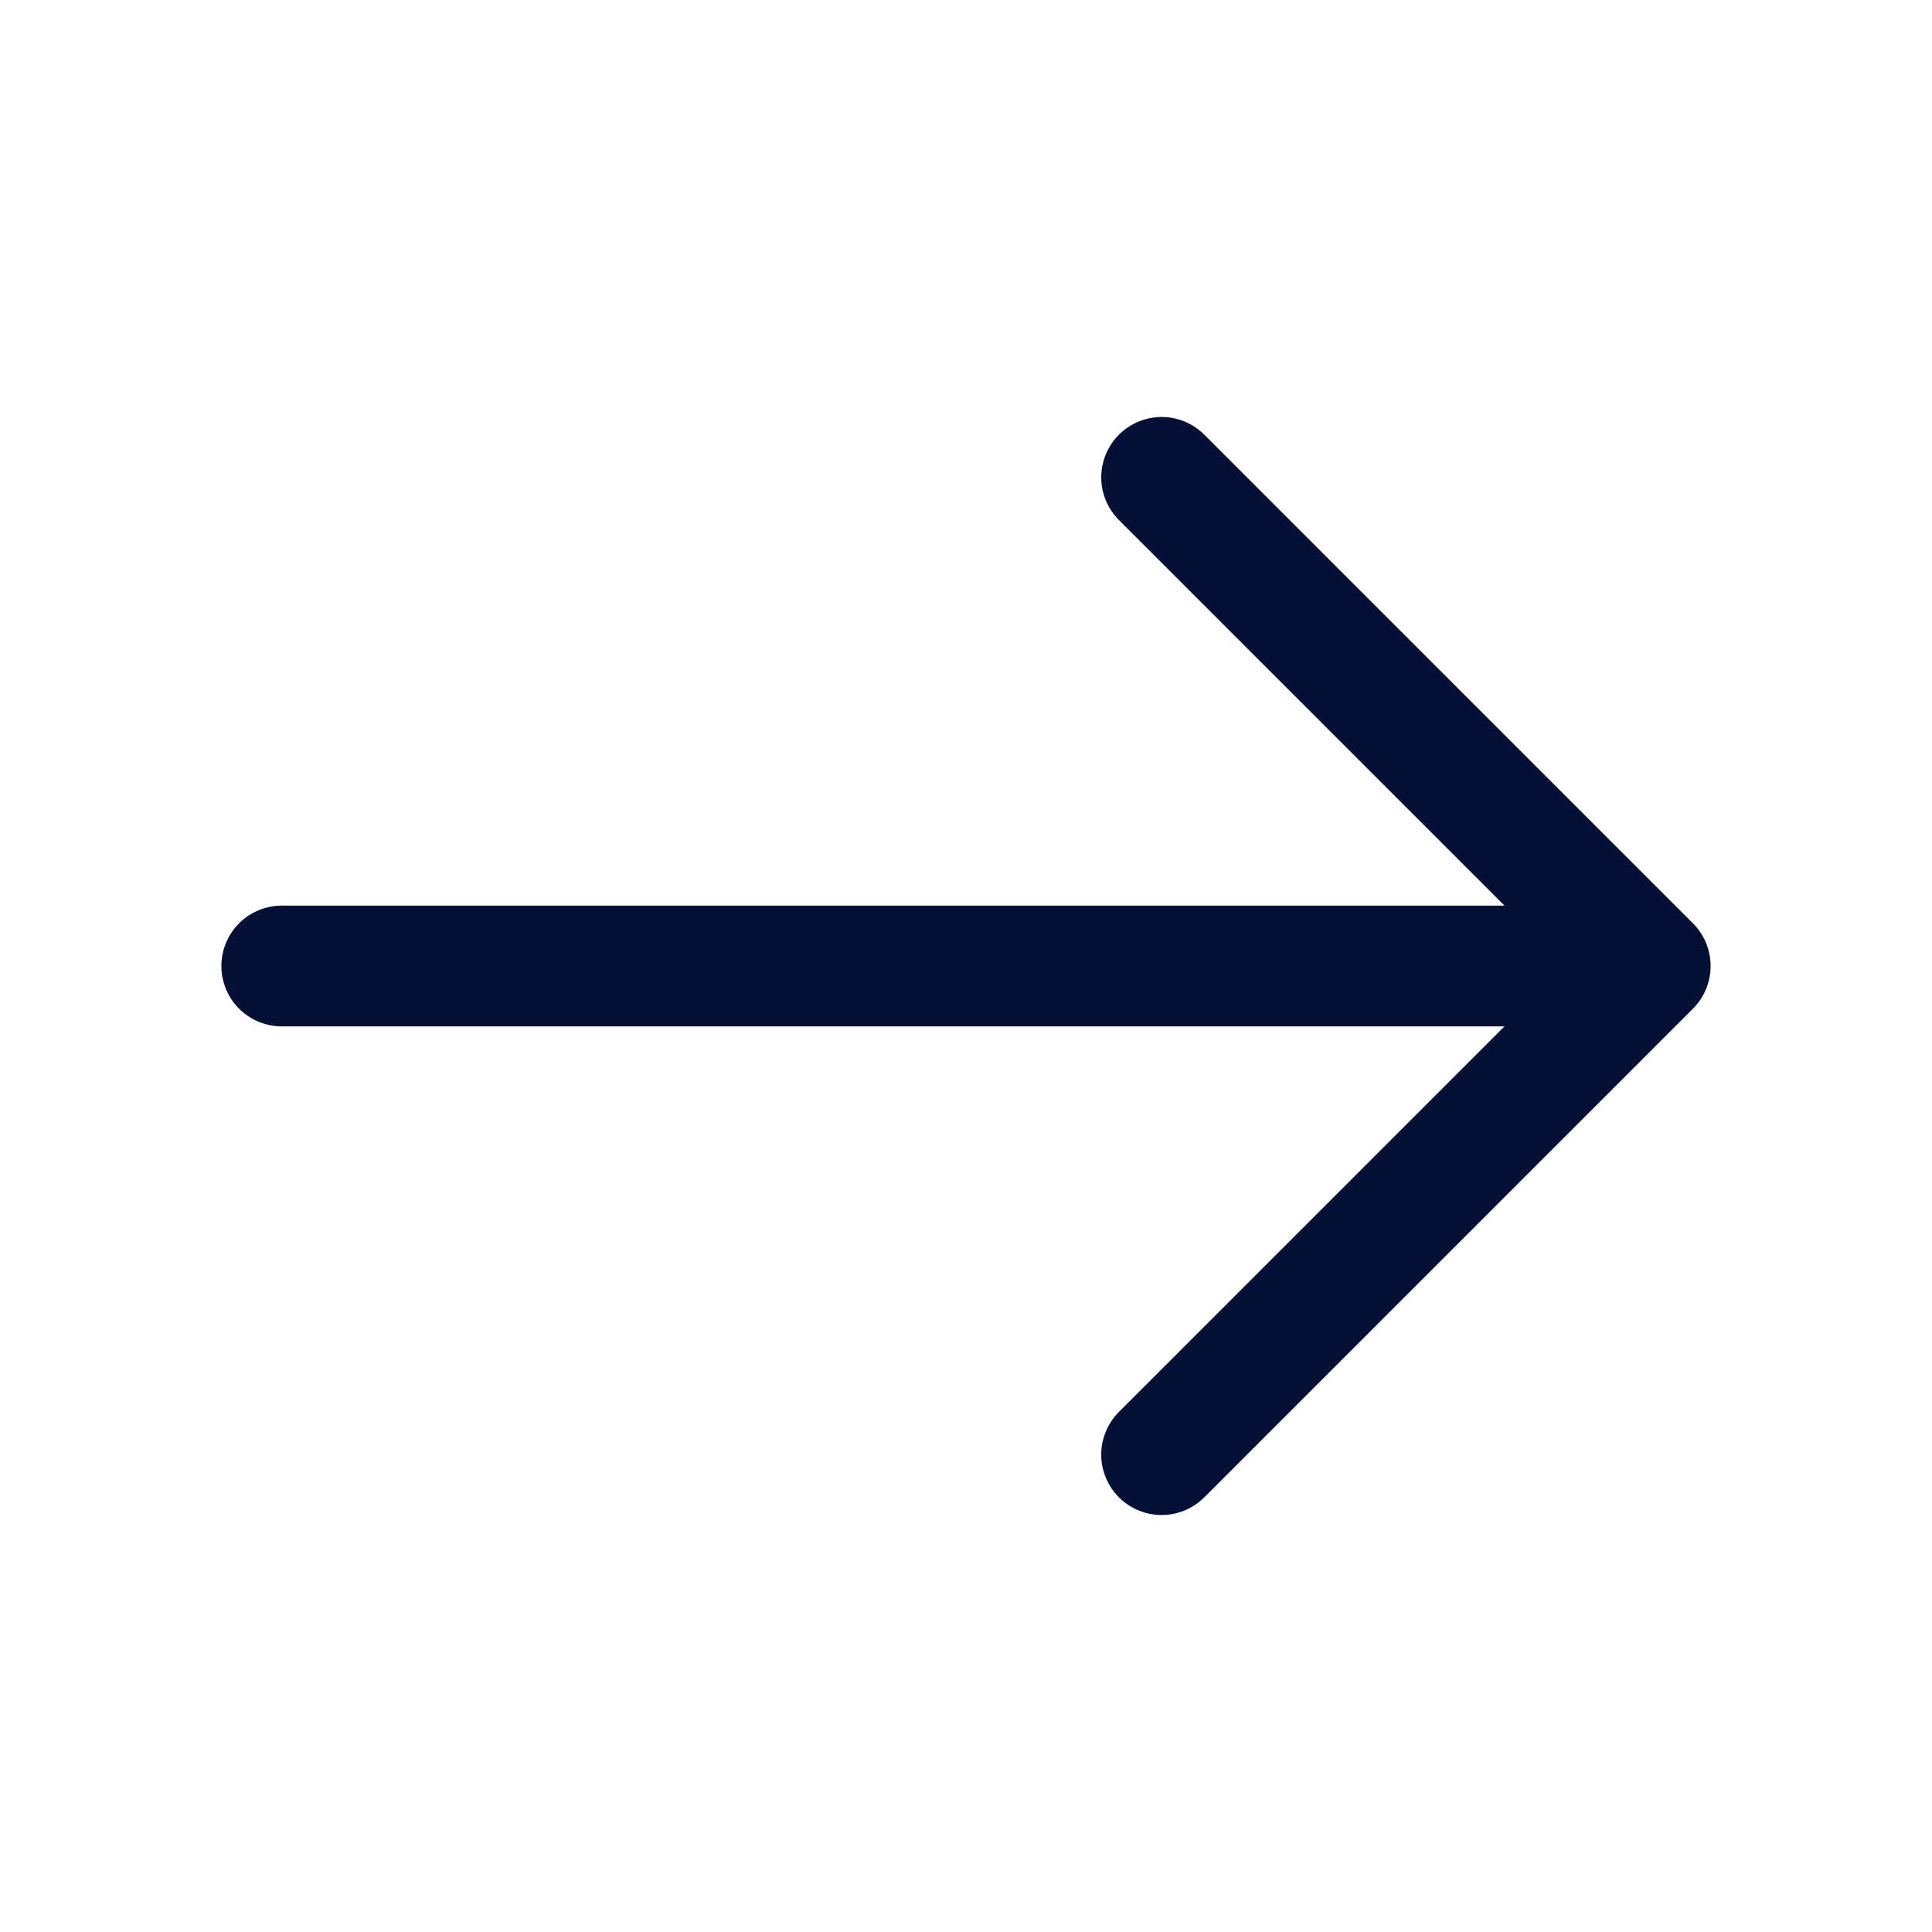 <svg width="24" height="24" viewBox="0 0 24 24" fill="none" xmlns="http://www.w3.org/2000/svg">
<g id="arrow-right">
<path id="Vector" d="M14.43 5.93L20.5 12L14.43 18.07" stroke="#051036" stroke-width="1.5" stroke-miterlimit="10" stroke-linecap="round" stroke-linejoin="round"/>
<path id="Vector_2" d="M3.5 12H20.33" stroke="#051036" stroke-width="1.5" stroke-miterlimit="10" stroke-linecap="round" stroke-linejoin="round"/>
</g>
</svg>
